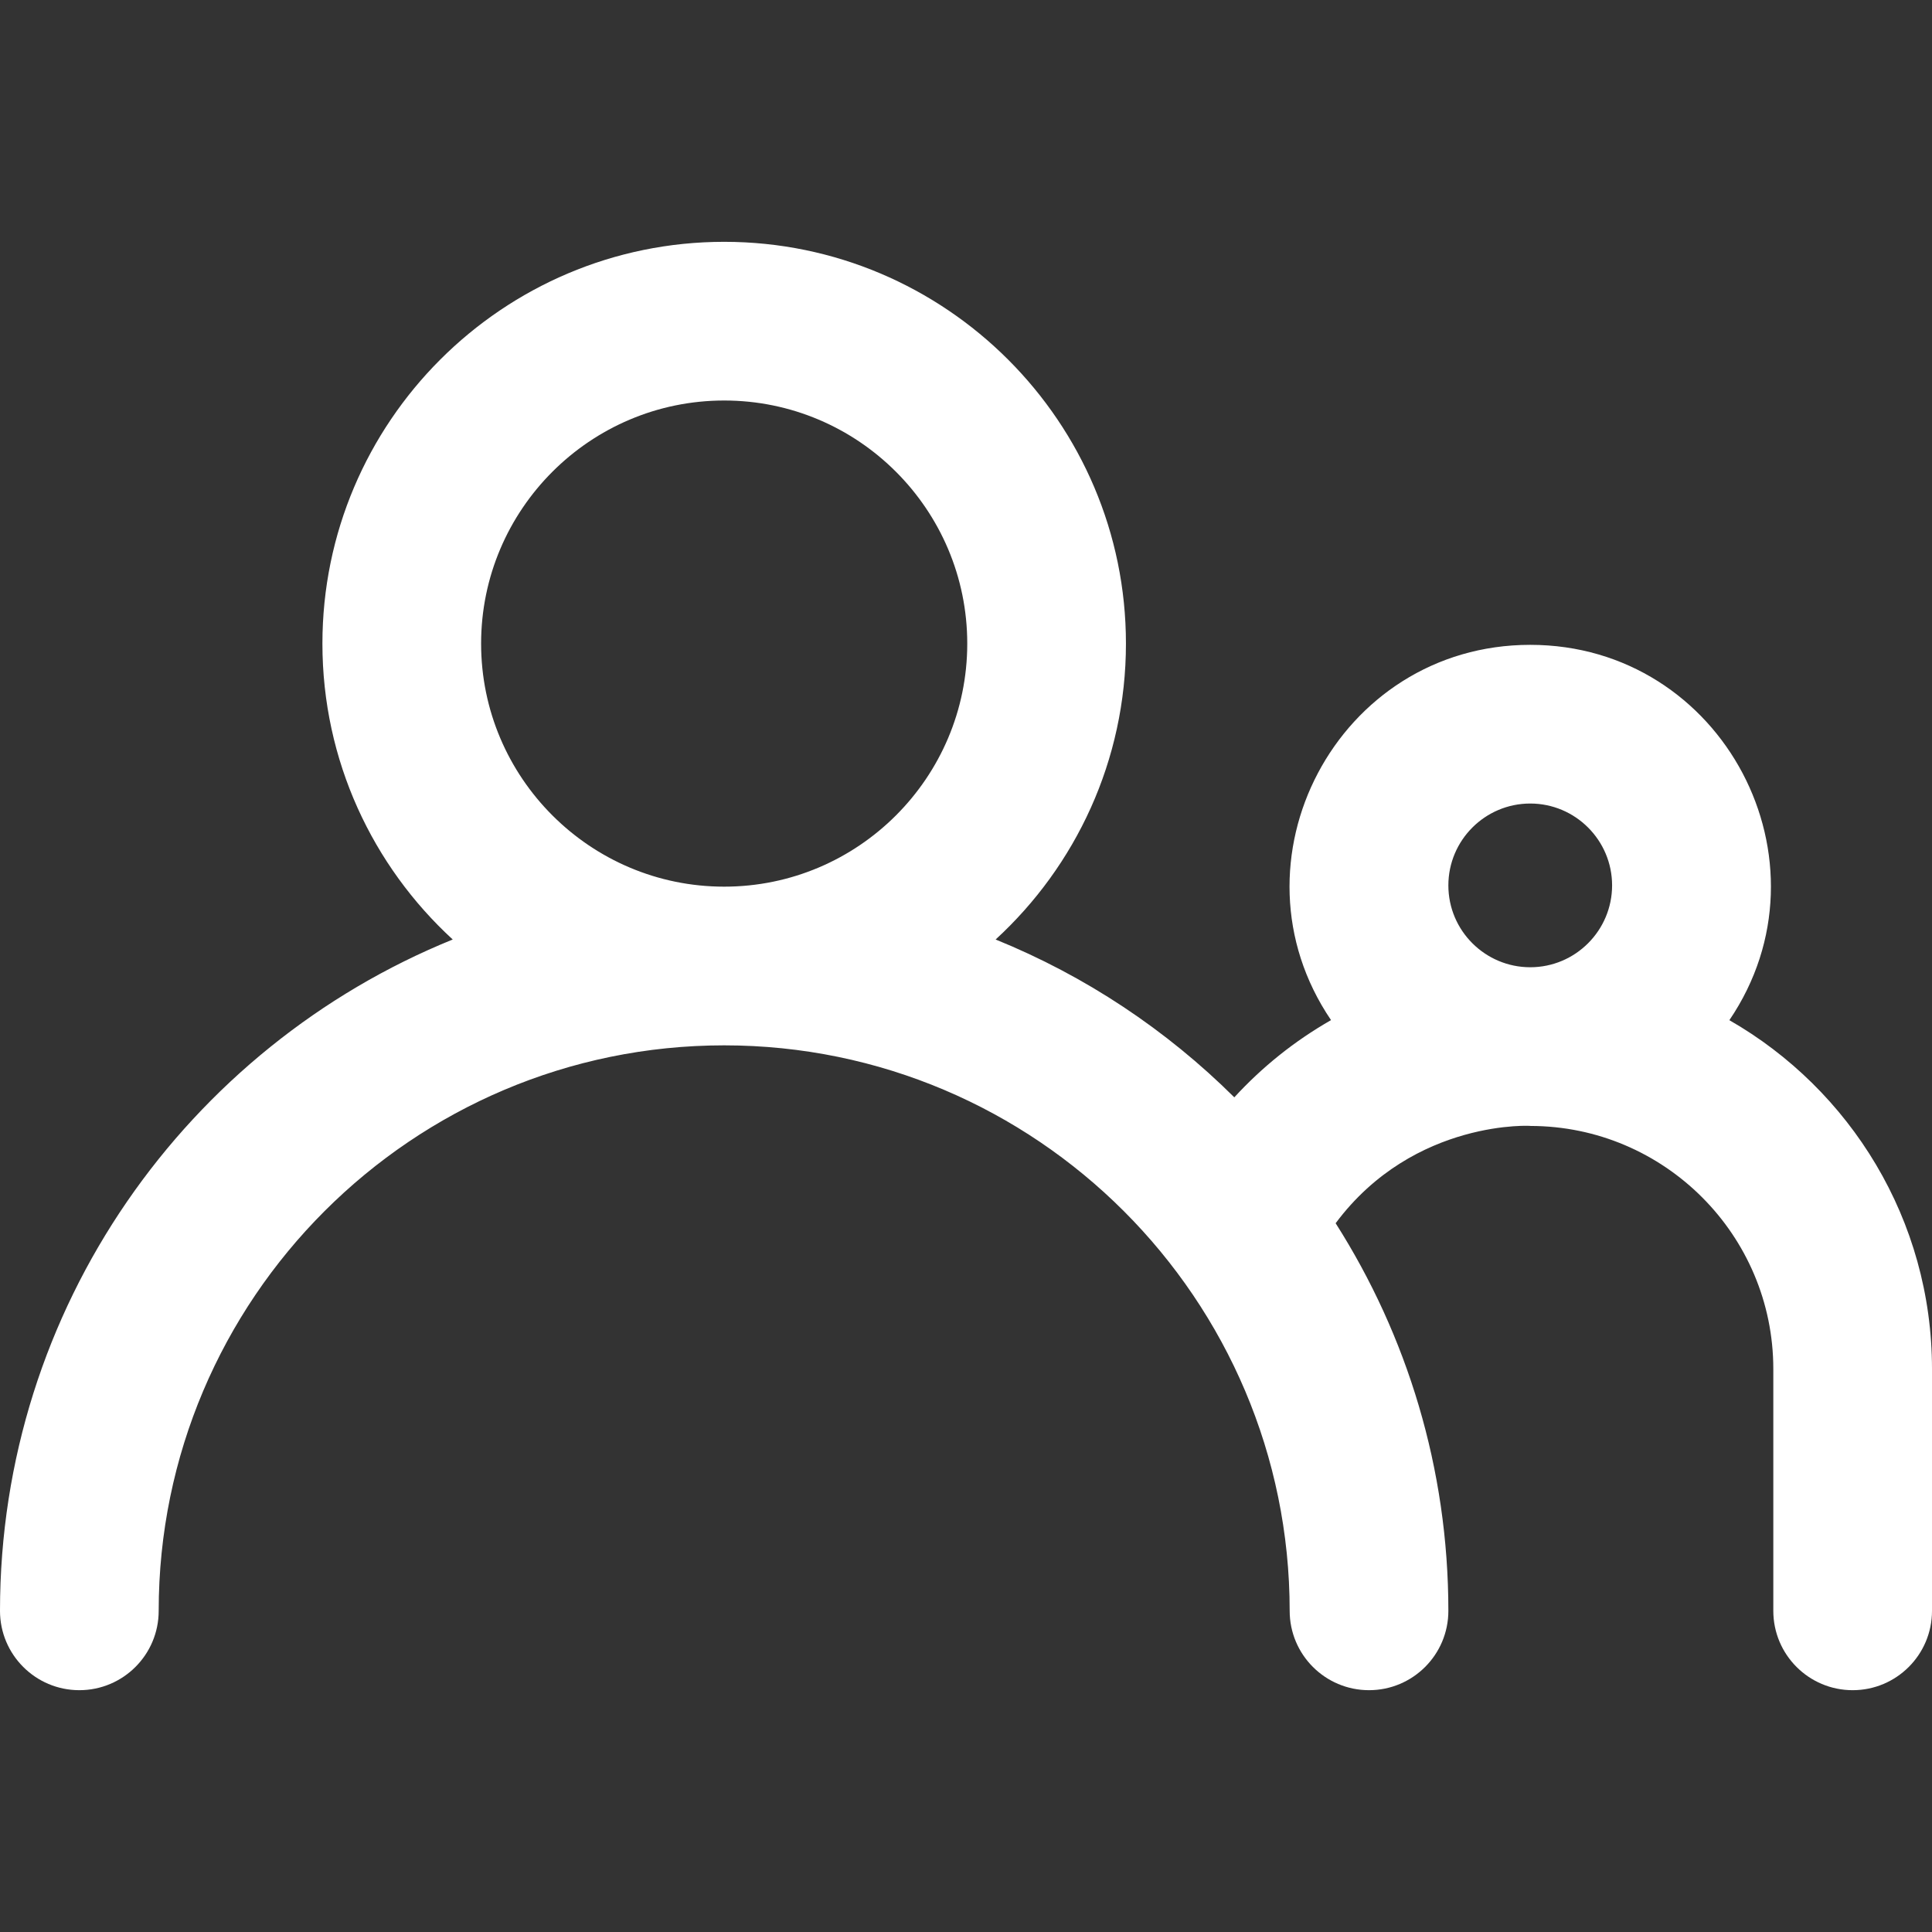<svg id="Layer_1" fill = 'white' enable-background="new 0 0 511.336 511.336" height="512" viewBox="0 0 511.336 511.336" width="512" xmlns="http://www.w3.org/2000/svg"><rect x="0" y="0" width="511.336" height="511.336" fill="#333333" stroke="none"/><path d="m457.707 270.007c28.476-41.939-1.617-99.339-52.707-99.339-51.076 0-81.177 57.38-52.72 99.322-9.772 5.589-18.274 12.461-25.6 20.439-17.937-17.821-39.373-32.119-63.17-41.776 21.186-19.451 34.49-47.359 34.49-78.318 0-58.632-47.701-106.333-106.333-106.333s-106.334 47.7-106.334 106.333c0 30.96 13.303 58.868 34.489 78.318-70.19 28.484-119.822 97.391-119.822 177.682 0 11.598 9.402 21 21 21s21-9.402 21-21c0-82.526 67.14-149.667 149.667-149.667s149.667 67.14 149.667 149.667c0 11.598 9.402 21 21 21s21-9.402 21-21c0-37.708-10.952-72.904-29.834-102.585 20.848-27.98 52.821-25.748 51.567-25.749 35.445.038 64.271 28.884 64.271 64.338v63.997c0 11.598 9.402 21 21 21s21-9.402 21-21v-63.997c-.002-39.47-21.617-73.984-53.631-92.332zm-330.374-99.672c0-35.473 28.86-64.333 64.333-64.333s64.334 28.86 64.334 64.333c0 35.474-28.86 64.333-64.333 64.333s-64.334-28.86-64.334-64.333zm256 64c0-11.947 9.72-21.667 21.667-21.667s21.667 9.72 21.667 21.667c0 11.896-9.666 21.664-21.67 21.664-11.885-.001-21.664-9.658-21.664-21.664z"/></svg>